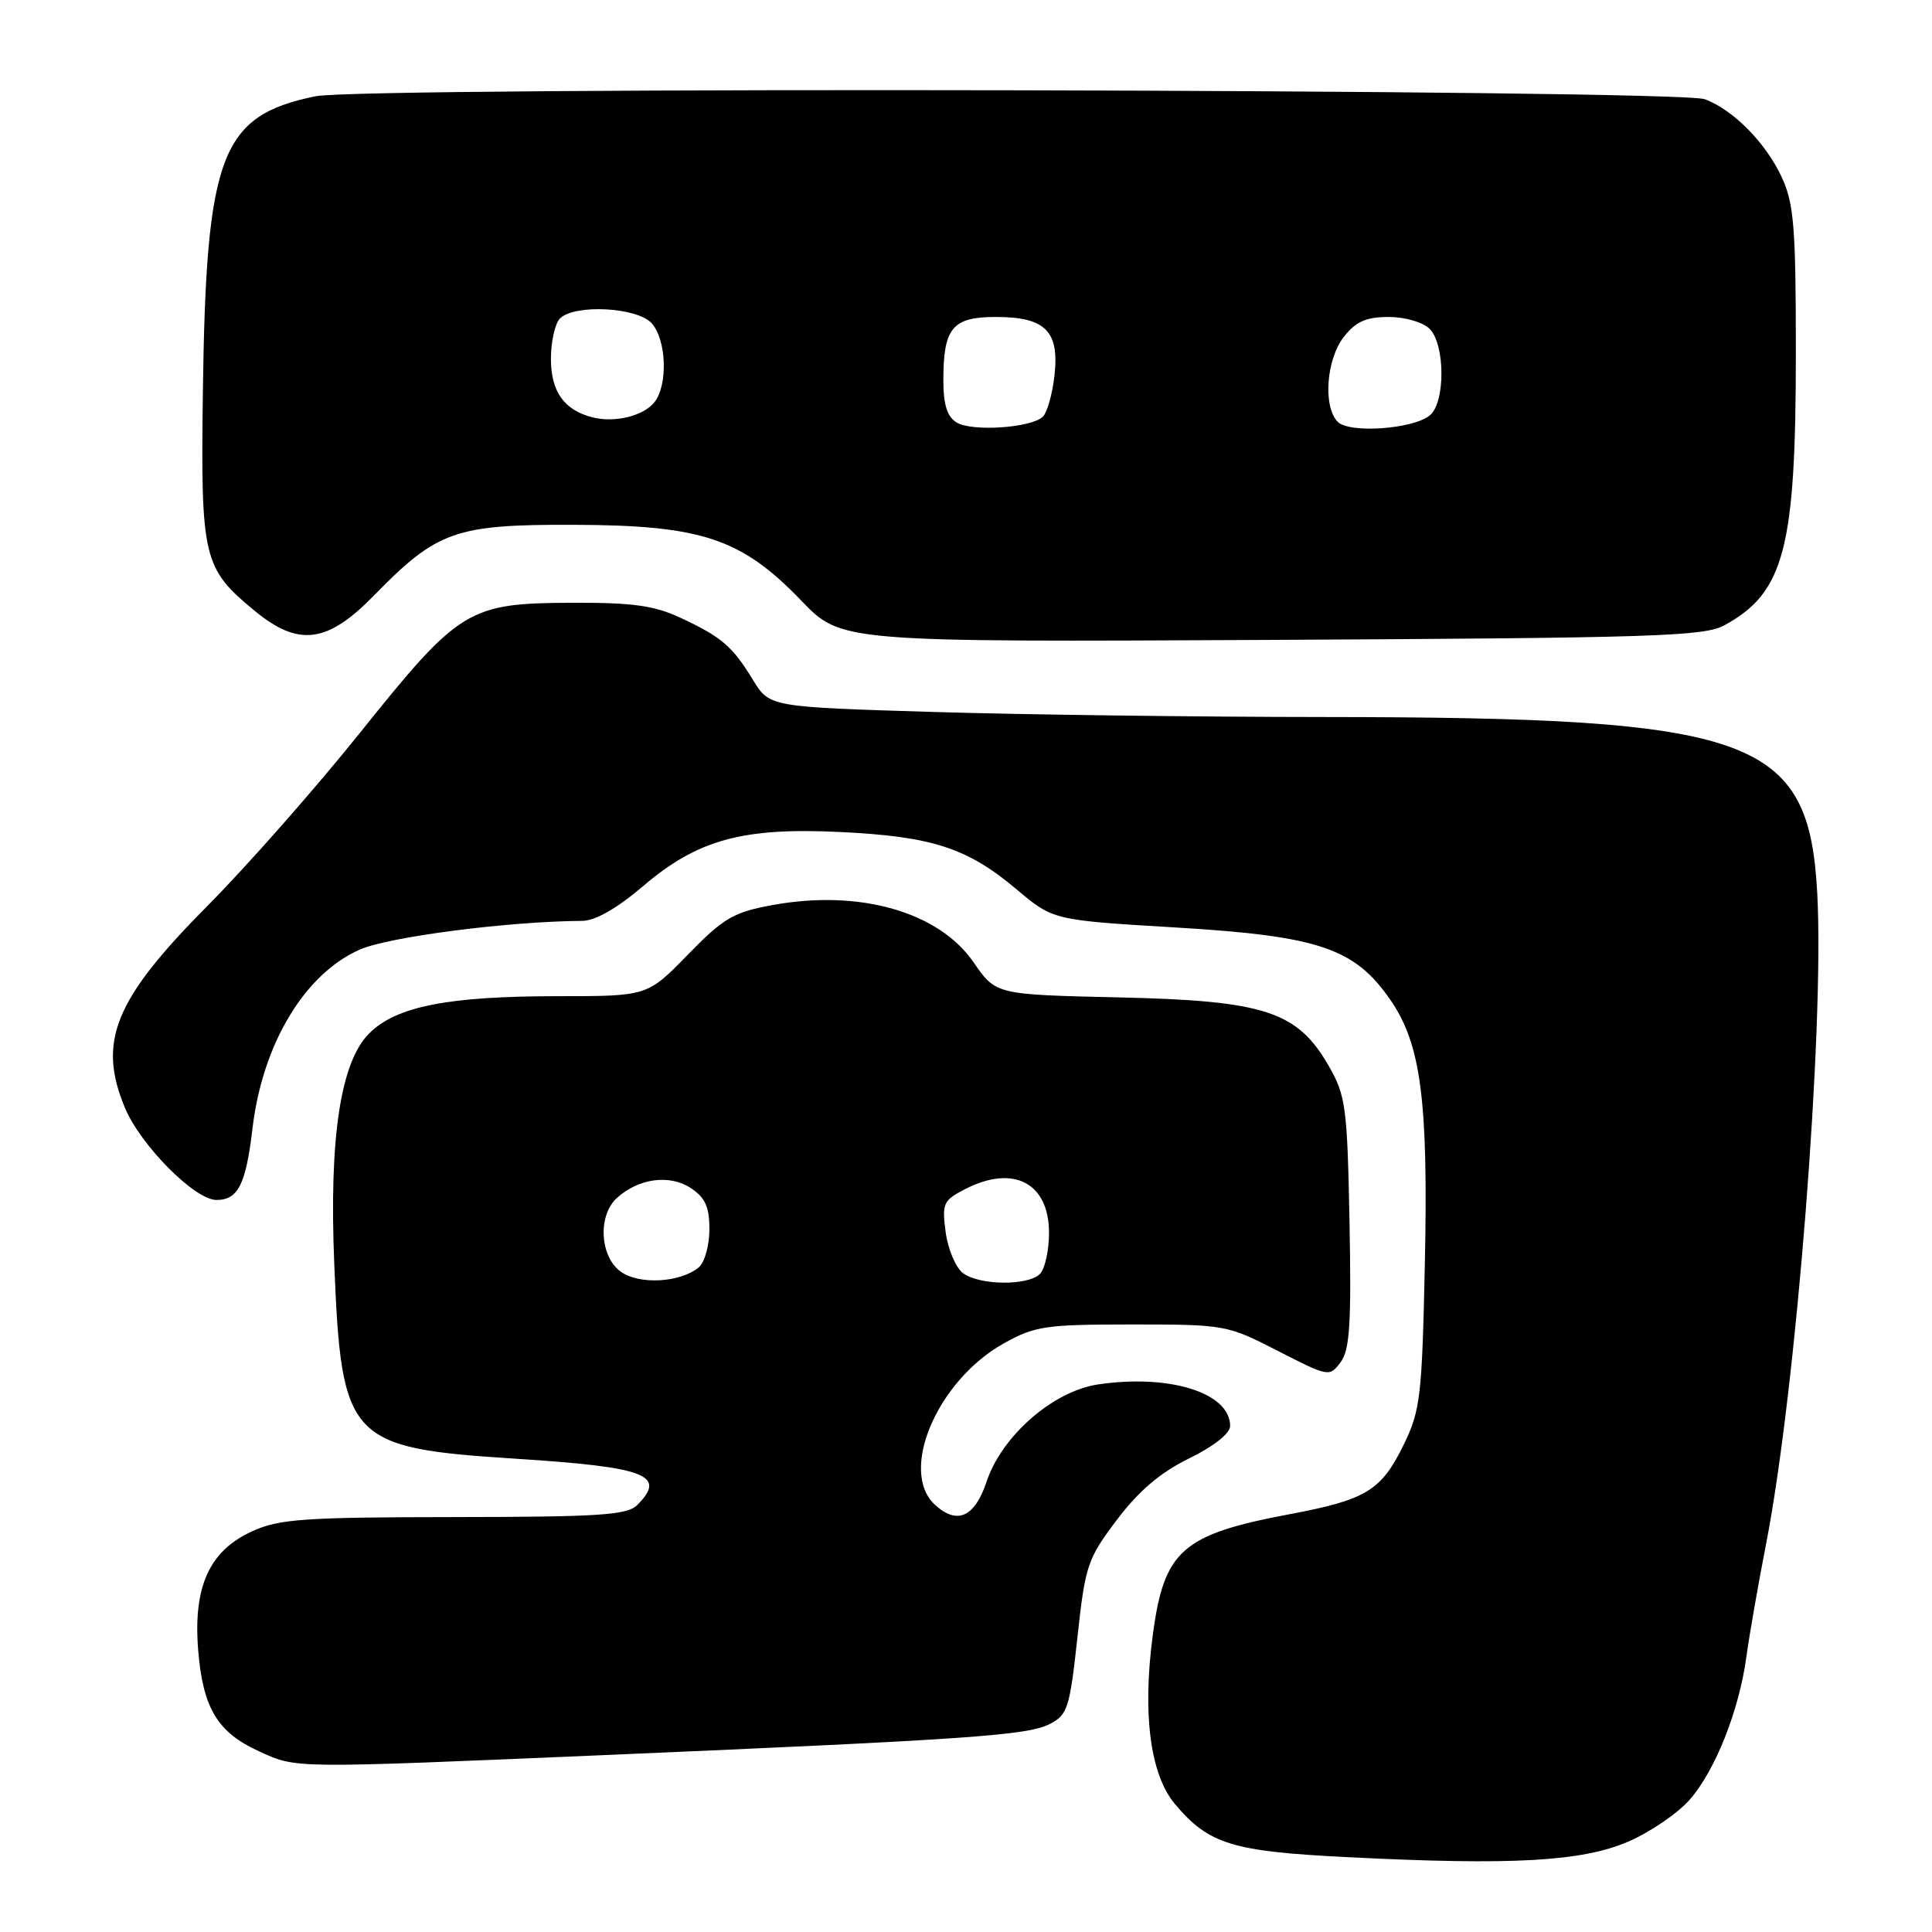 <?xml version="1.0" encoding="UTF-8" standalone="no"?>
<!DOCTYPE svg PUBLIC "-//W3C//DTD SVG 1.1//EN" "http://www.w3.org/Graphics/SVG/1.1/DTD/svg11.dtd" >
<svg xmlns="http://www.w3.org/2000/svg" xmlns:xlink="http://www.w3.org/1999/xlink" version="1.1" viewBox="0 0 256 256">
 <g >
 <path fill="currentColor"
d=" M 215.76 244.02 C 218.65 242.77 222.32 240.27 223.90 238.46 C 227.28 234.61 230.46 226.59 231.41 219.50 C 231.78 216.75 232.96 210.00 234.03 204.50 C 238.00 184.09 241.74 136.45 240.80 118.46 C 239.71 97.63 232.52 95.05 175.50 95.01 C 159.00 95.00 135.70 94.70 123.73 94.34 C 101.97 93.68 101.97 93.68 99.77 90.09 C 97.05 85.63 95.63 84.41 90.17 81.86 C 86.70 80.24 83.84 79.84 75.82 79.87 C 62.05 79.92 60.90 80.62 47.73 97.06 C 41.81 104.45 32.71 114.78 27.52 120.00 C 15.18 132.42 12.89 138.00 16.55 146.78 C 18.62 151.75 25.81 159.00 28.67 159.00 C 31.55 159.00 32.58 156.96 33.46 149.50 C 34.78 138.35 40.35 129.06 47.66 125.83 C 51.50 124.13 67.38 122.08 77.17 122.02 C 78.87 122.01 81.76 120.36 85.16 117.46 C 92.44 111.24 98.39 109.61 111.43 110.25 C 123.52 110.84 128.19 112.36 134.66 117.81 C 139.54 121.93 139.54 121.93 155.86 122.90 C 174.76 124.03 179.51 125.64 184.24 132.50 C 188.29 138.38 189.26 145.78 188.80 167.50 C 188.43 184.92 188.20 186.90 186.05 191.32 C 183.05 197.51 181.08 198.72 170.88 200.64 C 156.60 203.33 154.23 205.42 152.74 216.72 C 151.36 227.16 152.42 235.16 155.69 239.05 C 160.17 244.37 163.25 245.32 178.50 246.08 C 200.38 247.19 209.61 246.67 215.76 244.02 Z  M 80.50 232.54 C 128.36 230.49 136.15 229.95 139.08 228.45 C 141.46 227.23 141.74 226.36 142.76 217.00 C 143.80 207.42 144.08 206.57 147.99 201.39 C 150.90 197.54 153.74 195.12 157.56 193.25 C 160.85 191.64 163.00 189.93 163.00 188.95 C 163.00 184.55 154.96 182.03 145.46 183.45 C 139.52 184.35 132.75 190.26 130.73 196.32 C 129.16 201.02 126.85 202.08 123.93 199.43 C 119.04 195.01 124.15 182.96 133.00 178.01 C 137.14 175.70 138.51 175.50 150.00 175.50 C 162.32 175.50 162.60 175.55 169.32 179.00 C 176.05 182.45 176.16 182.47 177.64 180.50 C 178.85 178.87 179.07 175.43 178.82 162.00 C 178.52 146.66 178.33 145.20 176.07 141.25 C 171.91 134.00 167.60 132.59 148.23 132.16 C 131.95 131.79 131.95 131.79 129.01 127.52 C 124.40 120.82 113.90 117.82 102.38 119.92 C 97.16 120.88 95.90 121.62 91.14 126.50 C 85.79 132.00 85.79 132.00 73.94 132.00 C 59.35 132.00 52.50 133.35 48.92 136.93 C 45.12 140.73 43.60 150.73 44.29 167.45 C 45.25 190.91 46.13 191.86 68.38 193.29 C 85.65 194.40 88.40 195.45 84.43 199.43 C 83.09 200.76 79.44 201.00 60.18 201.02 C 40.27 201.04 37.00 201.27 33.42 202.90 C 27.74 205.48 25.58 210.22 26.26 218.66 C 26.88 226.33 28.82 229.56 34.33 232.06 C 39.37 234.35 38.28 234.34 80.50 232.54 Z  M 228.50 82.85 C 236.46 78.49 237.97 72.66 237.96 46.50 C 237.96 30.12 237.70 26.95 236.10 23.50 C 233.99 18.94 229.70 14.58 225.91 13.15 C 222.39 11.82 48.12 11.45 41.78 12.76 C 29.24 15.34 27.30 20.46 26.88 52.03 C 26.59 73.93 26.91 75.31 33.71 80.91 C 39.55 85.73 43.36 85.25 49.54 78.92 C 57.92 70.34 60.30 69.49 76.00 69.54 C 93.00 69.59 98.22 71.33 106.18 79.59 C 111.46 85.08 111.46 85.08 168.48 84.79 C 219.20 84.53 225.83 84.32 228.50 82.85 Z  M 82.25 168.50 C 79.47 166.50 79.19 161.04 81.75 158.73 C 84.63 156.13 88.71 155.58 91.51 157.41 C 93.45 158.69 94.00 159.90 94.00 162.90 C 94.00 165.02 93.37 167.28 92.59 167.93 C 90.14 169.96 84.70 170.27 82.25 168.50 Z  M 127.62 168.71 C 126.66 168.01 125.62 165.57 125.31 163.30 C 124.80 159.47 124.98 159.06 127.83 157.59 C 134.26 154.26 139.00 156.71 139.00 163.36 C 139.00 165.69 138.46 168.14 137.80 168.80 C 136.21 170.39 129.84 170.33 127.62 168.71 Z  M 126.75 55.98 C 125.50 55.21 125.00 53.61 125.00 50.38 C 125.00 43.44 126.19 42.00 131.96 42.00 C 138.52 42.00 140.39 43.87 139.72 49.77 C 139.45 52.19 138.76 54.64 138.20 55.20 C 136.70 56.70 128.79 57.23 126.75 55.98 Z  M 177.25 55.89 C 175.28 53.86 175.74 47.60 178.07 44.63 C 179.67 42.60 181.03 42.00 184.00 42.00 C 186.17 42.00 188.54 42.69 189.43 43.57 C 191.50 45.64 191.53 53.32 189.47 55.03 C 187.25 56.87 178.79 57.46 177.25 55.89 Z  M 78.50 55.30 C 74.75 54.35 73.00 51.88 73.00 47.55 C 73.00 45.27 73.54 42.86 74.20 42.20 C 76.13 40.27 84.41 40.70 86.35 42.83 C 88.30 44.99 88.53 50.93 86.75 53.25 C 85.34 55.10 81.49 56.06 78.50 55.30 Z "/>
</g>
</svg>